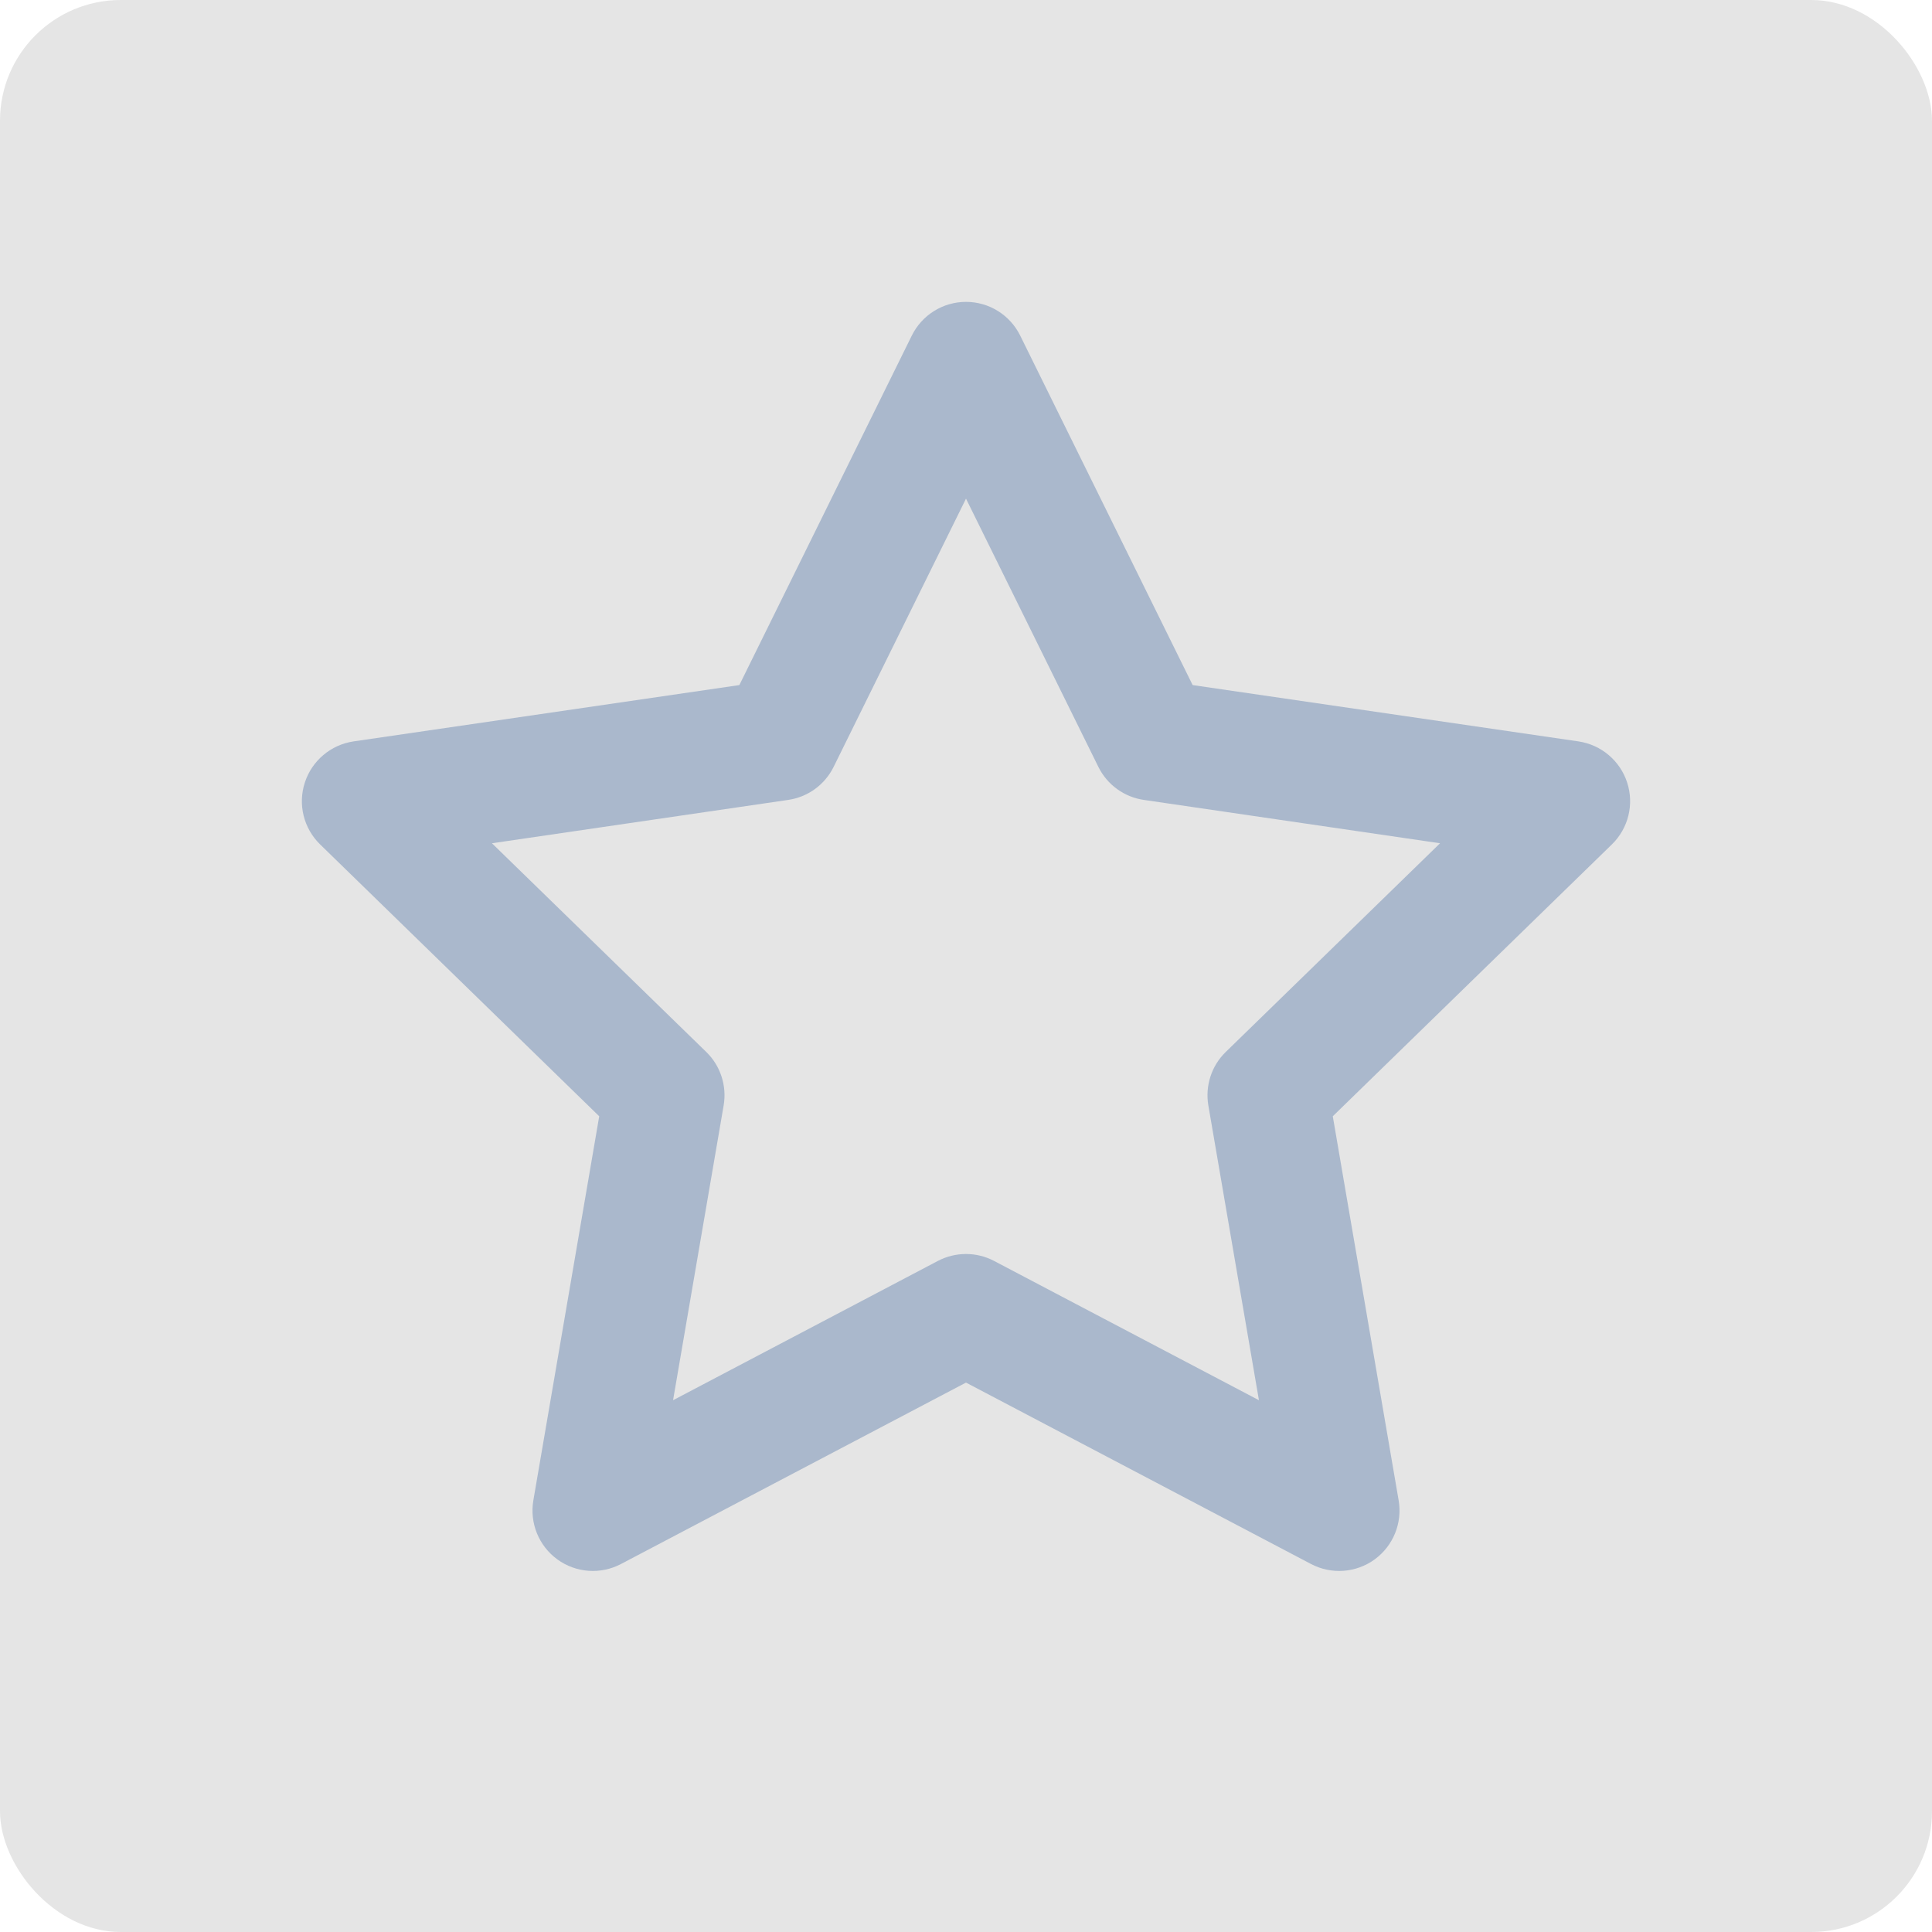 <svg width="32" height="32" viewBox="0 0 32 32" fill="none" xmlns="http://www.w3.org/2000/svg">
<rect width="32" height="32" rx="2" fill="#E5E5E5"/>
<path fill-rule="evenodd" clip-rule="evenodd" d="M16 5C16.381 5 16.728 5.216 16.897 5.557L19.754 11.347L26.145 12.28C26.521 12.336 26.834 12.6 26.951 12.962C27.069 13.324 26.97 13.721 26.698 13.986L22.075 18.489L23.166 24.851C23.23 25.226 23.076 25.605 22.768 25.829C22.46 26.053 22.052 26.082 21.715 25.905L16 22.9L10.285 25.905C9.949 26.082 9.54 26.053 9.232 25.829C8.924 25.605 8.77 25.226 8.834 24.851L9.925 18.489L5.302 13.986C5.03 13.721 4.931 13.324 5.049 12.962C5.166 12.6 5.479 12.336 5.855 12.28L12.246 11.347L15.103 5.557C15.272 5.216 15.619 5 16 5ZM16 8.259L13.807 12.703C13.661 12.998 13.38 13.202 13.055 13.249L8.148 13.967L11.698 17.424C11.934 17.653 12.041 17.985 11.986 18.309L11.148 23.192L15.534 20.885C15.826 20.732 16.174 20.732 16.465 20.885L20.852 23.192L20.014 18.309C19.959 17.985 20.066 17.653 20.302 17.424L23.852 13.967L18.945 13.249C18.62 13.202 18.339 12.998 18.193 12.703L16 8.259Z" fill="#AAB8CC"/>
</svg>
